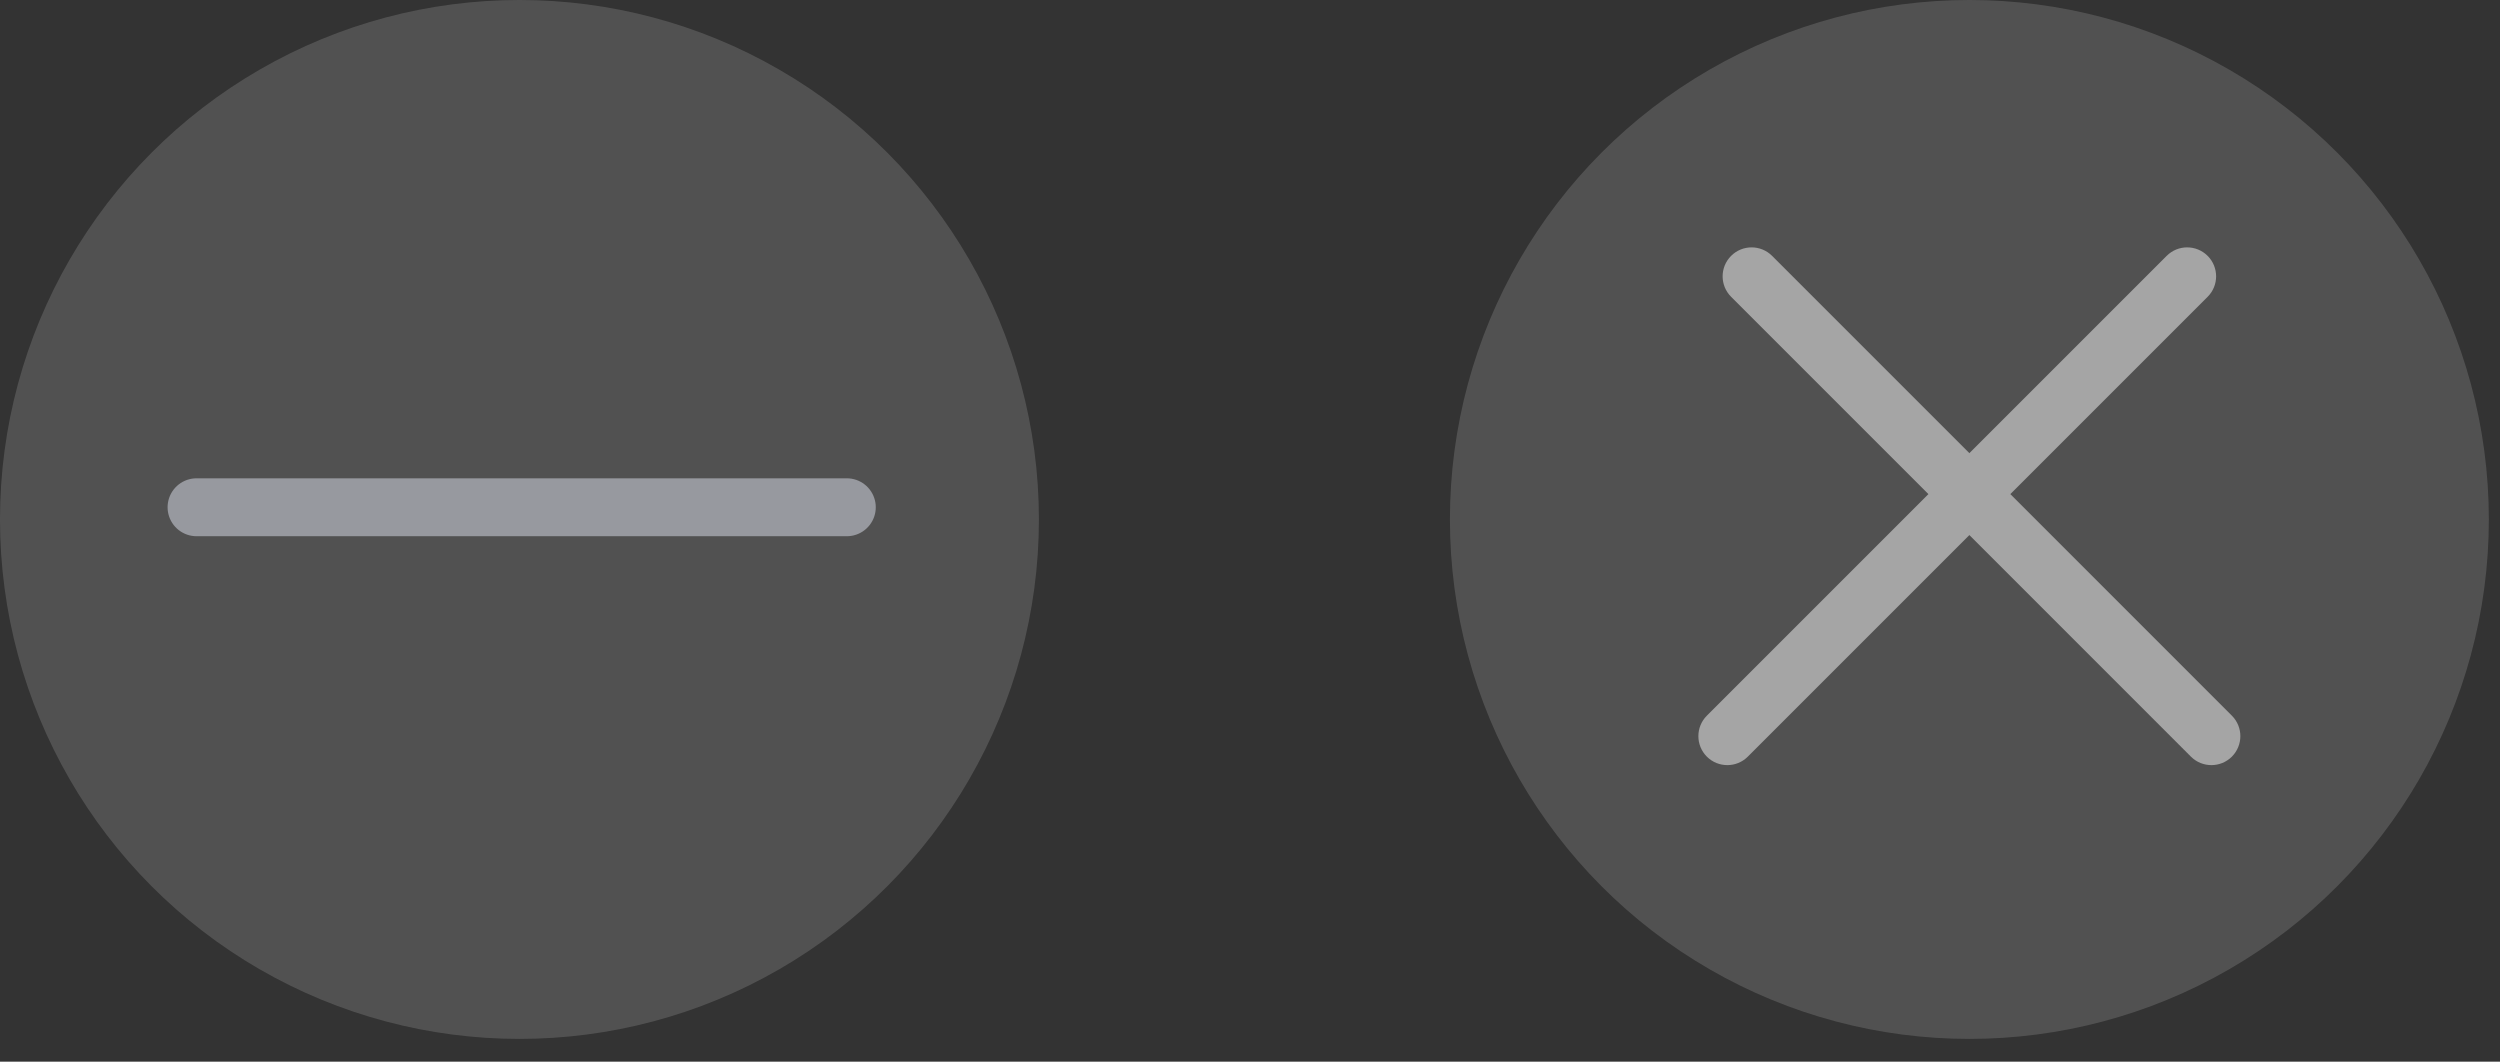 <svg width="73" height="31" viewBox="0 0 73 31" fill="none" xmlns="http://www.w3.org/2000/svg">
<rect x="0" y="0" width="73" height="31" fill="#333333" stroke="none"/>
<line x1="5.739" y1="14.812" x2="24.727" y2="14.812" stroke="#DEE1EF" stroke-opacity="0.48" stroke-width="1.691" stroke-linecap="round"/>
<circle cx="15.168" cy="15.168" r="15.168" fill="white" fill-opacity="0.15"/>
<path fill-rule="evenodd" clip-rule="evenodd" d="M51.745 7.471C51.414 7.141 50.879 7.141 50.549 7.471C50.218 7.801 50.218 8.337 50.549 8.667L56.31 14.428L49.84 20.898C49.51 21.228 49.51 21.763 49.84 22.094C50.17 22.424 50.706 22.424 51.036 22.094L57.506 15.624L63.975 22.094C64.305 22.424 64.841 22.424 65.171 22.094C65.501 21.763 65.501 21.228 65.171 20.898L58.702 14.428L64.463 8.667C64.793 8.337 64.793 7.802 64.463 7.471C64.132 7.141 63.597 7.141 63.267 7.471L57.506 13.232L51.745 7.471Z" fill="white" fill-opacity="0.48"/>
<circle cx="57.506" cy="15.168" r="15.168" fill="white" fill-opacity="0.15"/>
</svg>
